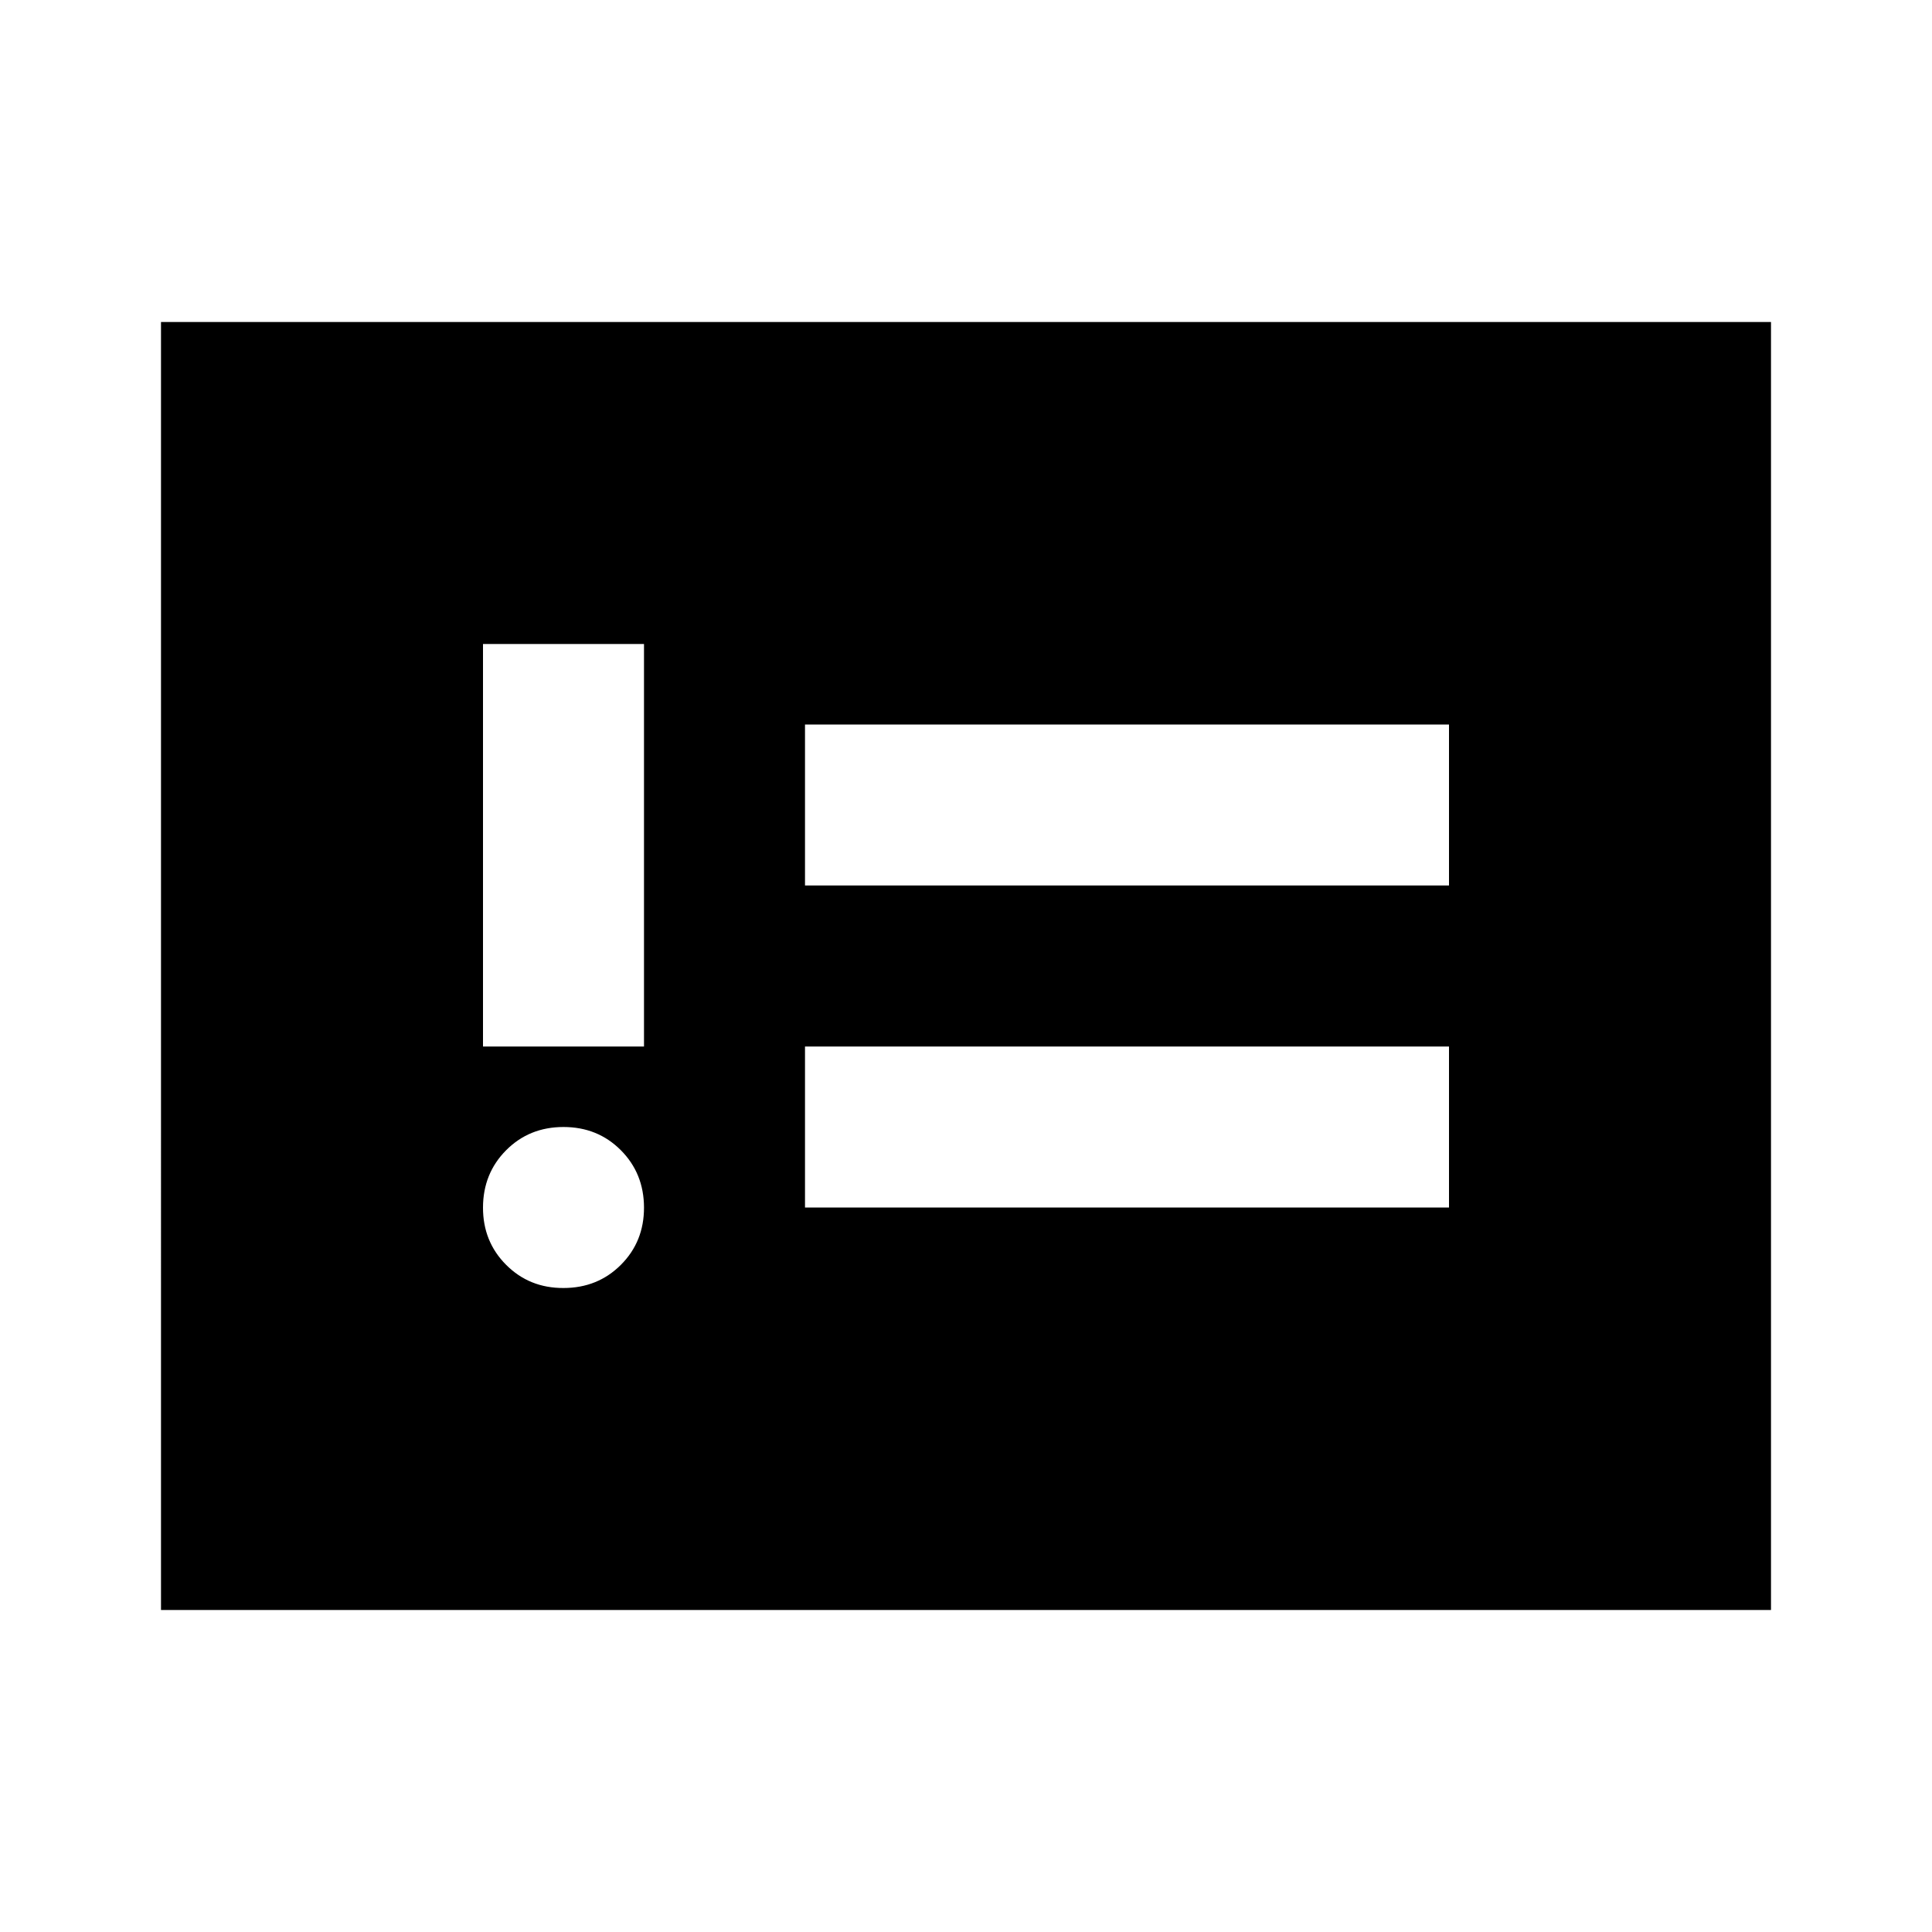 <svg xmlns="http://www.w3.org/2000/svg" viewBox="0 0 24 24" width="24" height="24"><path fill="currentColor" d="M7 16q.425 0 .713-.288T8 15t-.288-.712T7 14t-.712.288T6 15t.288.713T7 16m-1-3h2V8H6zm4 2h8v-2h-8zm0-4h8V9h-8zm-8 9V4h20v16z"/></svg>